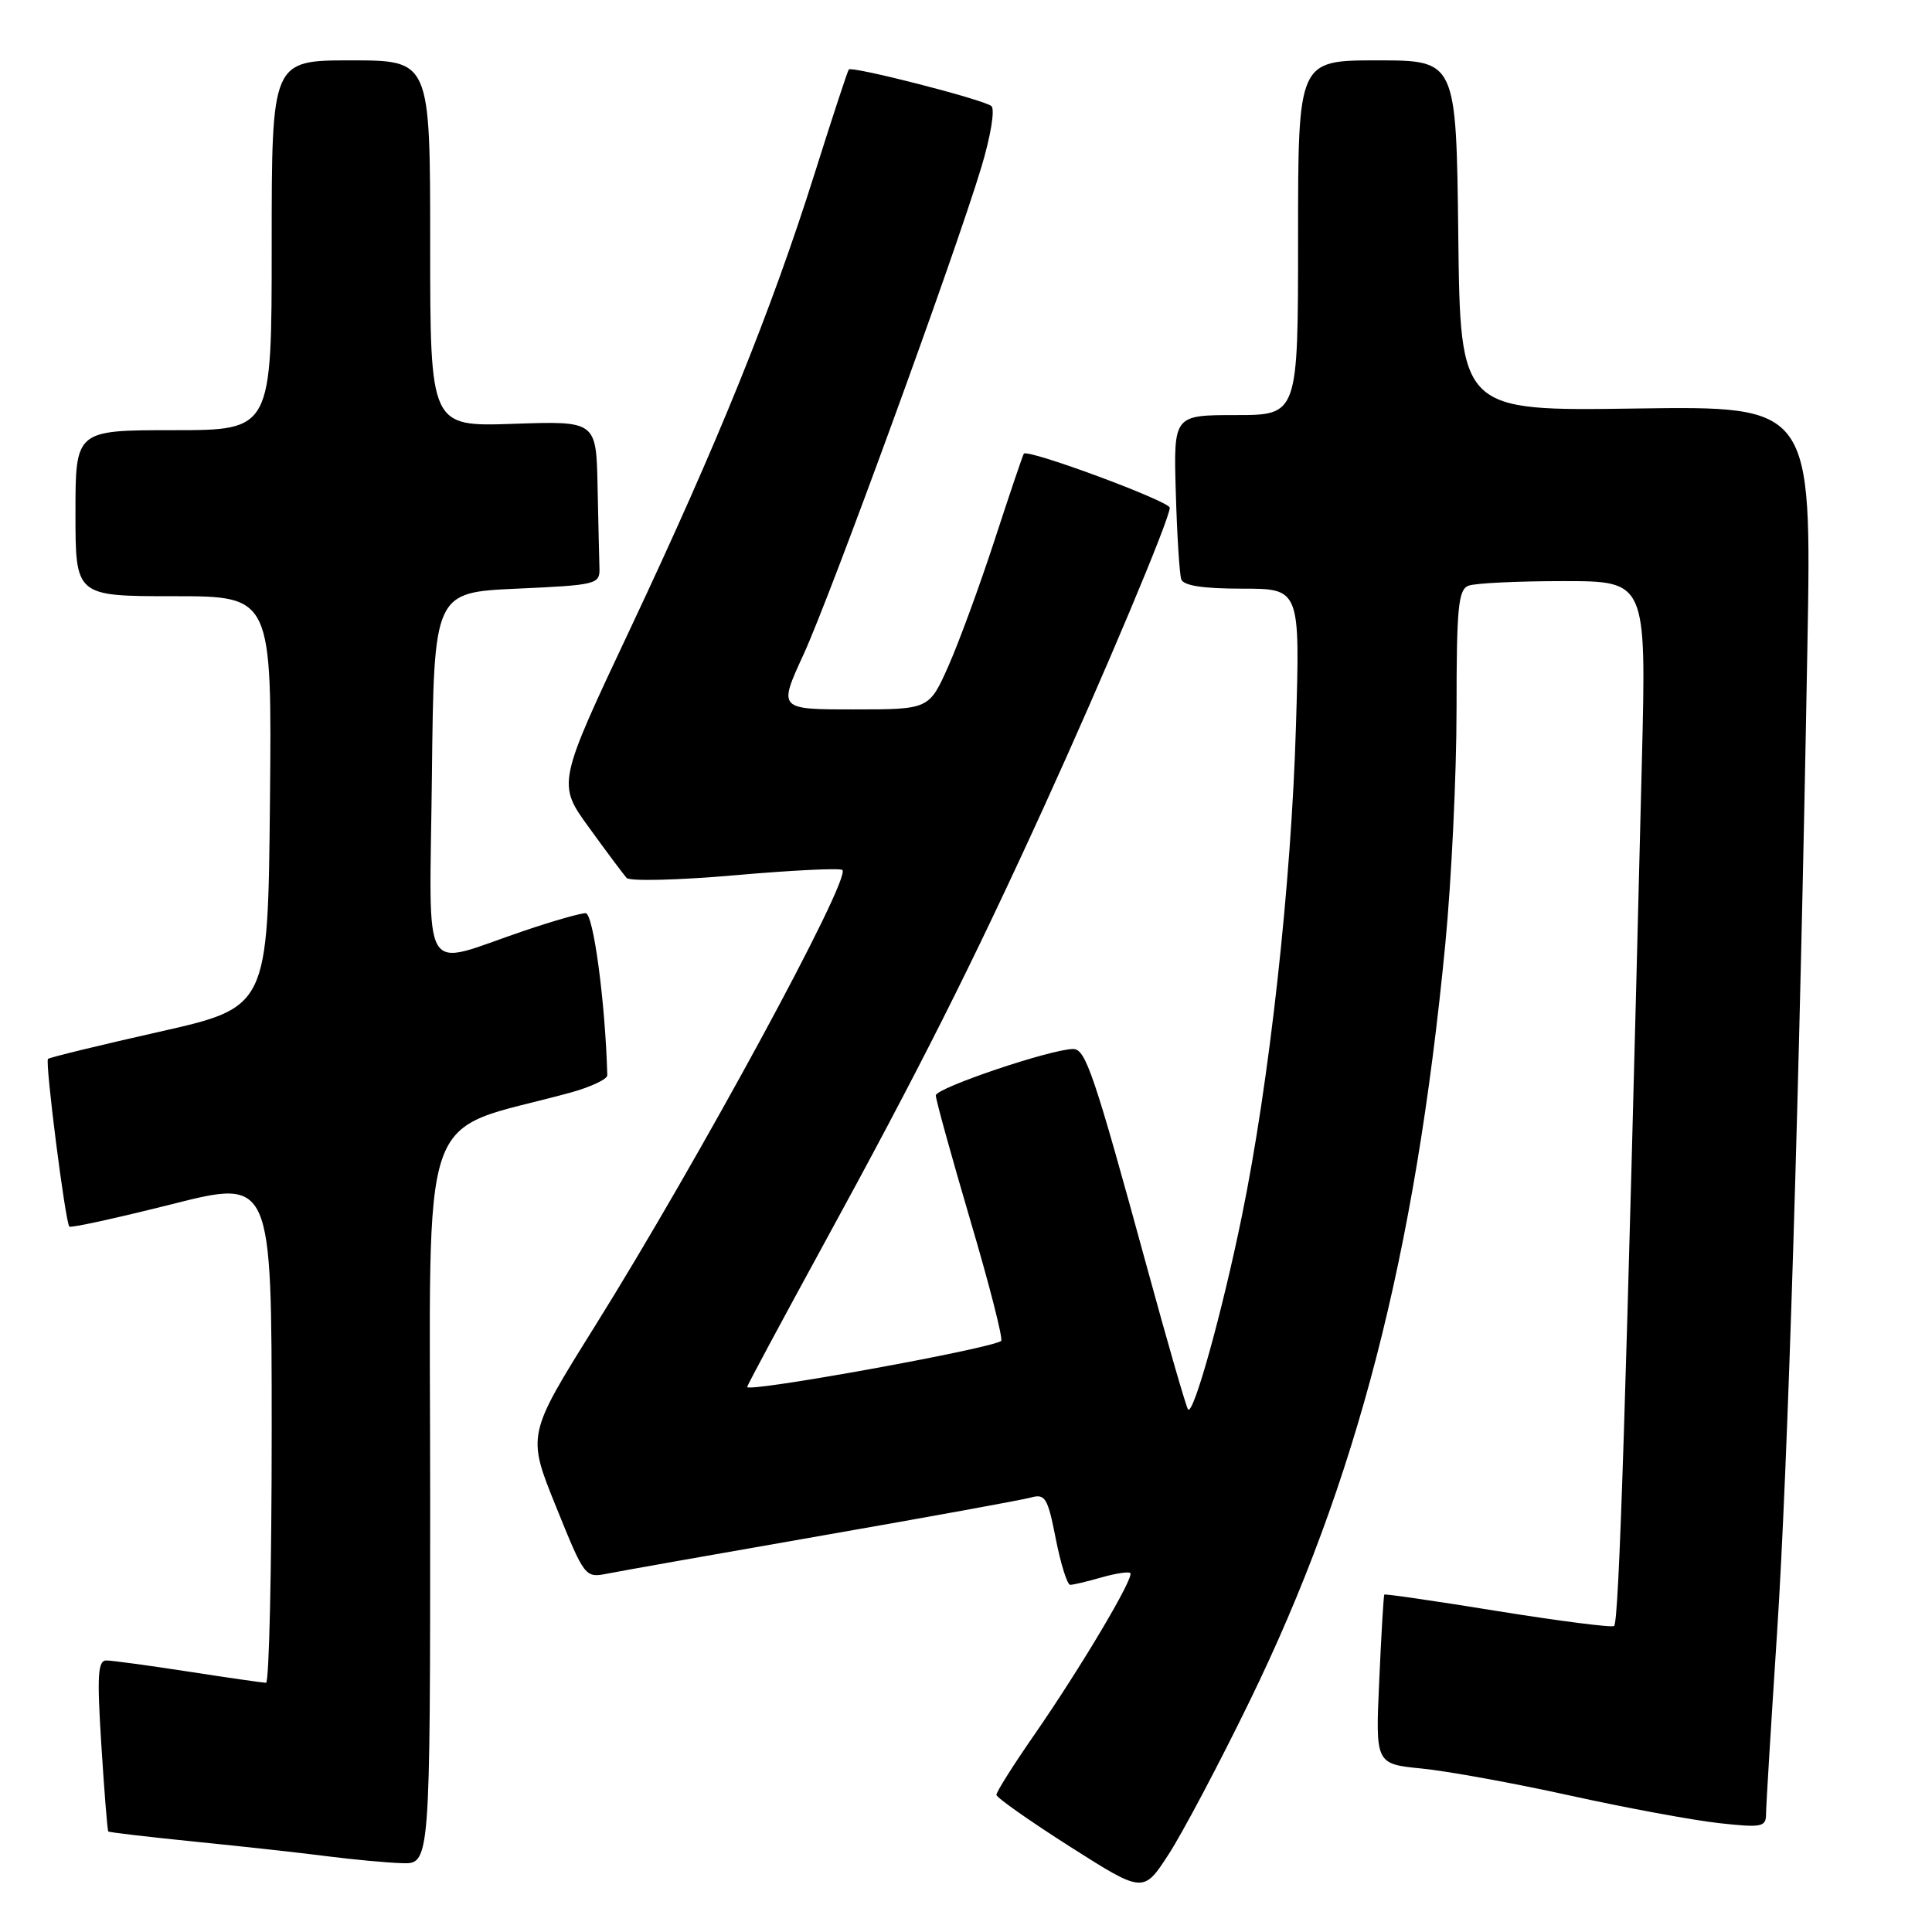 <?xml version="1.0" encoding="UTF-8" standalone="no"?>
<!DOCTYPE svg PUBLIC "-//W3C//DTD SVG 1.1//EN" "http://www.w3.org/Graphics/SVG/1.1/DTD/svg11.dtd" >
<svg xmlns="http://www.w3.org/2000/svg" xmlns:xlink="http://www.w3.org/1999/xlink" version="1.1" viewBox="0 0 256 256">
 <g >
 <path fill="currentColor"
d=" M 165.54 225.50 C 179.78 196.33 187.52 166.40 191.51 125.09 C 192.33 116.61 193.00 102.60 193.00 93.95 C 193.00 80.52 193.23 78.12 194.58 77.61 C 195.45 77.27 201.11 77.00 207.15 77.00 C 218.15 77.00 218.15 77.00 217.56 100.75 C 215.44 186.27 214.53 214.80 213.88 215.45 C 213.64 215.69 206.72 214.81 198.51 213.49 C 190.31 212.16 183.52 211.17 183.43 211.29 C 183.33 211.40 183.03 216.50 182.76 222.62 C 182.25 233.73 182.25 233.73 188.38 234.34 C 191.74 234.67 200.57 236.27 208.00 237.91 C 215.43 239.55 224.31 241.19 227.75 241.57 C 233.44 242.20 234.00 242.09 234.01 240.38 C 234.01 239.35 234.67 228.60 235.46 216.50 C 236.91 194.33 238.45 144.43 239.49 85.65 C 240.06 53.80 240.06 53.80 216.78 54.13 C 193.50 54.47 193.50 54.47 193.23 31.23 C 192.96 8.00 192.96 8.00 182.48 8.00 C 172.00 8.00 172.00 8.00 172.00 31.50 C 172.00 55.00 172.00 55.00 163.75 55.00 C 155.50 55.00 155.50 55.00 155.80 65.25 C 155.96 70.89 156.29 76.06 156.52 76.75 C 156.80 77.60 159.36 78.00 164.60 78.00 C 172.27 78.00 172.27 78.00 171.72 96.25 C 171.10 117.18 168.20 143.39 164.54 161.21 C 161.93 173.94 158.16 187.49 157.43 186.77 C 157.20 186.54 154.75 178.06 151.98 167.92 C 144.98 142.32 143.86 139.00 142.21 139.00 C 139.28 139.00 124.00 144.16 124.00 145.15 C 124.00 145.72 126.06 153.16 128.57 161.69 C 131.09 170.21 132.93 177.41 132.66 177.67 C 131.69 178.64 99.00 184.57 99.00 183.78 C 99.00 183.59 103.54 175.13 109.09 164.97 C 121.75 141.82 128.71 128.00 138.37 106.83 C 146.24 89.58 155.00 68.75 155.00 67.28 C 155.00 66.42 136.14 59.43 135.66 60.12 C 135.52 60.33 133.78 65.45 131.81 71.50 C 129.84 77.55 127.07 85.09 125.67 88.25 C 123.11 94.00 123.11 94.00 113.12 94.00 C 103.13 94.00 103.13 94.00 106.46 86.75 C 110.09 78.85 126.47 33.96 130.03 22.17 C 131.26 18.09 131.86 14.50 131.37 14.06 C 130.43 13.22 112.93 8.73 112.47 9.21 C 112.32 9.37 110.28 15.57 107.94 23.00 C 102.19 41.21 95.15 58.60 83.54 83.25 C 73.83 103.85 73.83 103.85 78.06 109.67 C 80.38 112.88 82.62 115.87 83.03 116.33 C 83.43 116.79 89.92 116.63 97.44 115.97 C 104.96 115.31 111.34 115.00 111.62 115.28 C 112.79 116.45 92.54 153.78 78.77 175.82 C 69.83 190.14 69.83 190.14 73.67 199.62 C 77.47 209.03 77.52 209.10 80.50 208.51 C 82.15 208.18 94.97 205.91 109.00 203.46 C 123.03 201.01 135.45 198.75 136.60 198.43 C 138.50 197.90 138.83 198.46 139.90 203.92 C 140.56 207.26 141.42 210.00 141.81 210.00 C 142.20 210.00 144.06 209.56 145.94 209.02 C 147.83 208.48 149.55 208.22 149.77 208.44 C 150.33 208.99 143.25 220.91 137.08 229.83 C 134.28 233.86 132.01 237.46 132.03 237.83 C 132.05 238.20 136.43 241.28 141.78 244.69 C 151.50 250.87 151.50 250.87 154.86 245.69 C 156.71 242.83 161.52 233.75 165.54 225.50 Z  M 57.00 198.54 C 57.00 144.72 55.05 150.38 75.50 144.80 C 78.25 144.05 80.49 143.00 80.47 142.47 C 80.21 132.83 78.62 121.00 77.60 121.00 C 76.91 121.00 73.23 122.05 69.43 123.34 C 55.49 128.05 56.93 130.48 57.23 102.77 C 57.50 78.50 57.50 78.50 68.50 78.00 C 79.12 77.52 79.50 77.42 79.43 75.25 C 79.39 74.01 79.28 69.13 79.18 64.39 C 79.00 55.78 79.00 55.78 68.00 56.16 C 57.00 56.53 57.00 56.53 57.00 32.27 C 57.00 8.00 57.00 8.00 46.50 8.00 C 36.00 8.00 36.00 8.00 36.00 32.50 C 36.00 57.00 36.00 57.00 23.00 57.00 C 10.00 57.00 10.00 57.00 10.00 68.00 C 10.00 79.00 10.00 79.00 23.02 79.00 C 36.03 79.00 36.03 79.00 35.77 106.24 C 35.50 133.47 35.50 133.47 21.10 136.72 C 13.18 138.50 6.55 140.12 6.36 140.31 C 5.95 140.72 8.66 162.00 9.19 162.53 C 9.39 162.73 15.51 161.39 22.78 159.56 C 36.00 156.22 36.00 156.22 36.00 189.61 C 36.00 207.97 35.66 222.99 35.25 222.98 C 34.84 222.97 30.23 222.31 25.00 221.50 C 19.77 220.69 14.87 220.03 14.11 220.02 C 12.96 220.00 12.84 221.96 13.43 231.24 C 13.82 237.41 14.23 242.57 14.35 242.68 C 14.46 242.80 19.72 243.41 26.03 244.05 C 32.34 244.68 40.20 245.55 43.50 245.98 C 46.80 246.40 51.19 246.81 53.25 246.88 C 57.00 247.00 57.00 247.00 57.00 198.54 Z "/>
</g>
</svg>